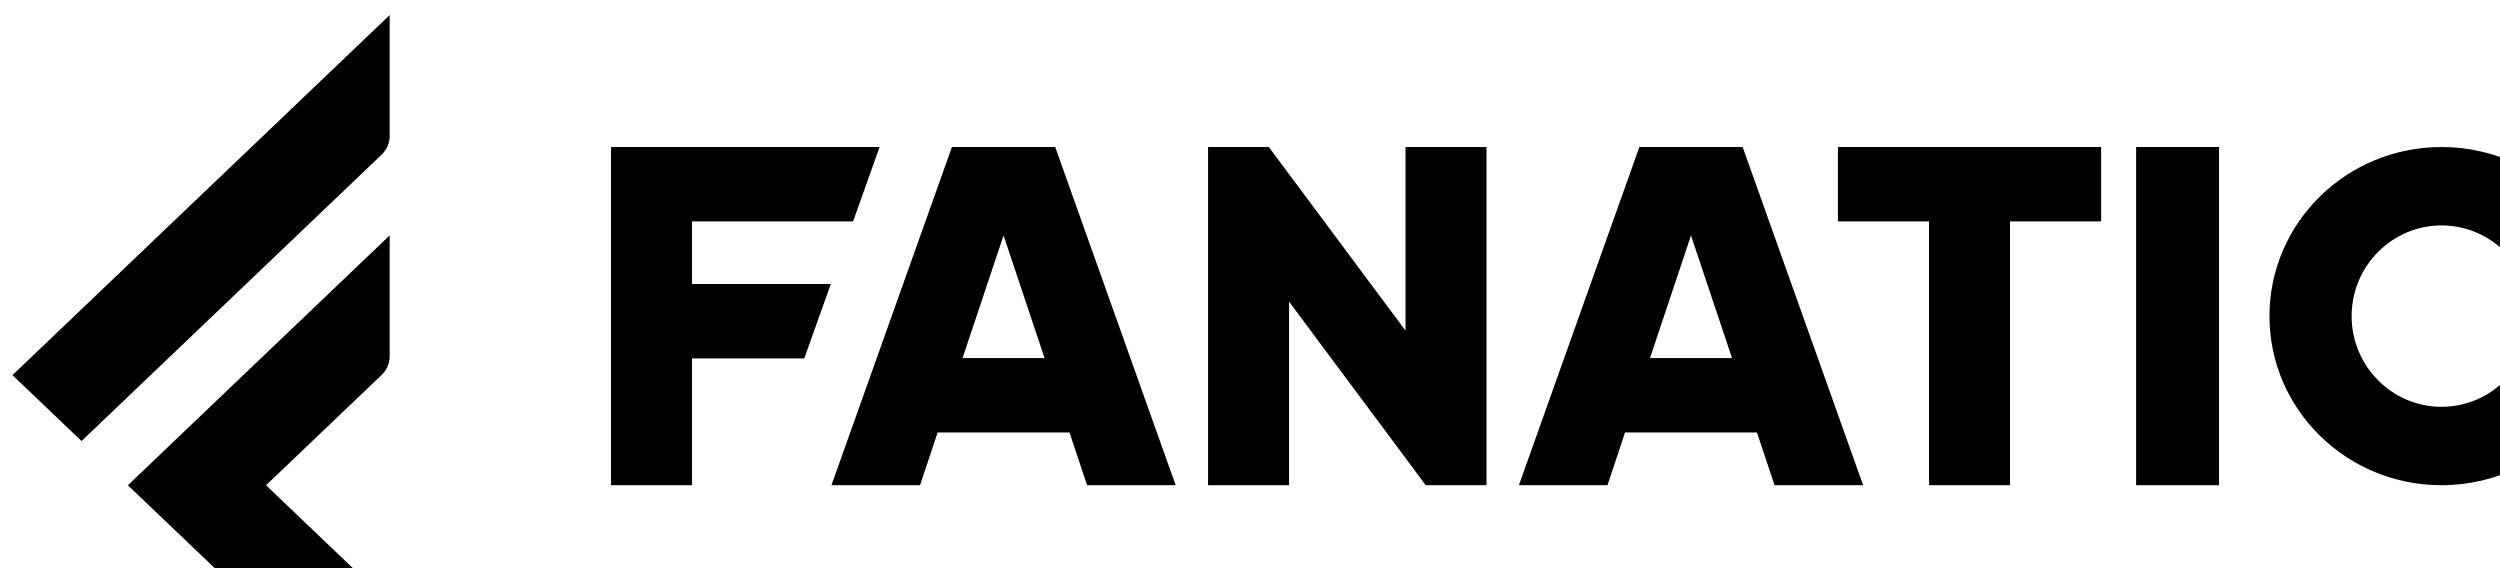 <svg id="logo-header" viewBox="0 0 154 35" fill="none" xmlns="http://www.w3.org/2000/svg">
<path fill-rule="evenodd" clip-rule="evenodd" d="M0.767 23.107L24.005 0.929V8.379C24.005 8.81 23.826 9.223 23.507 9.528L5.023 27.168L0.767 23.107ZM7.877 29.892L24.005 14.5V21.95C24.005 22.381 23.826 22.794 23.507 23.099L16.388 29.892L17.789 31.23L22.045 35.291H13.534L12.133 33.954L7.877 29.892ZM154.636 23.07L158.767 25.872C156.827 28.316 153.801 29.889 150.401 29.889C144.545 29.889 139.799 25.225 139.799 19.473C139.799 13.72 144.545 9.056 150.401 9.056C153.801 9.056 156.827 10.629 158.767 13.074L154.636 15.875C153.618 14.66 152.098 13.886 150.401 13.886C147.346 13.886 144.86 16.392 144.86 19.473C144.86 22.553 147.346 25.059 150.401 25.059C152.098 25.059 153.618 24.285 154.636 23.07ZM42.629 17.494H51.177L49.544 22.077H42.629V29.889H37.64V9.056H54.183L52.55 13.64H42.629V17.494ZM113.215 9.056H129.431V13.64H123.818V29.889H118.828V13.64H113.215V9.056ZM131.586 29.889H136.692V9.056H131.586V29.889ZM101.64 22.058L104.166 14.503L106.692 22.058H101.64ZM100.985 9.056L93.564 29.889H99.021L100.103 26.641H108.229L109.311 29.889H114.769L107.347 9.056H100.985ZM86.579 9.056H91.568V29.889H87.826L79.406 18.58V29.889H74.417V9.056H78.159L86.579 20.365V9.056ZM59.293 22.058L61.819 14.503L64.345 22.058H59.293ZM58.639 9.056L51.217 29.889H56.674L57.757 26.641H65.882L66.965 29.889H72.422L65 9.056H58.639Z" fill="currentColor"/>
</svg>
